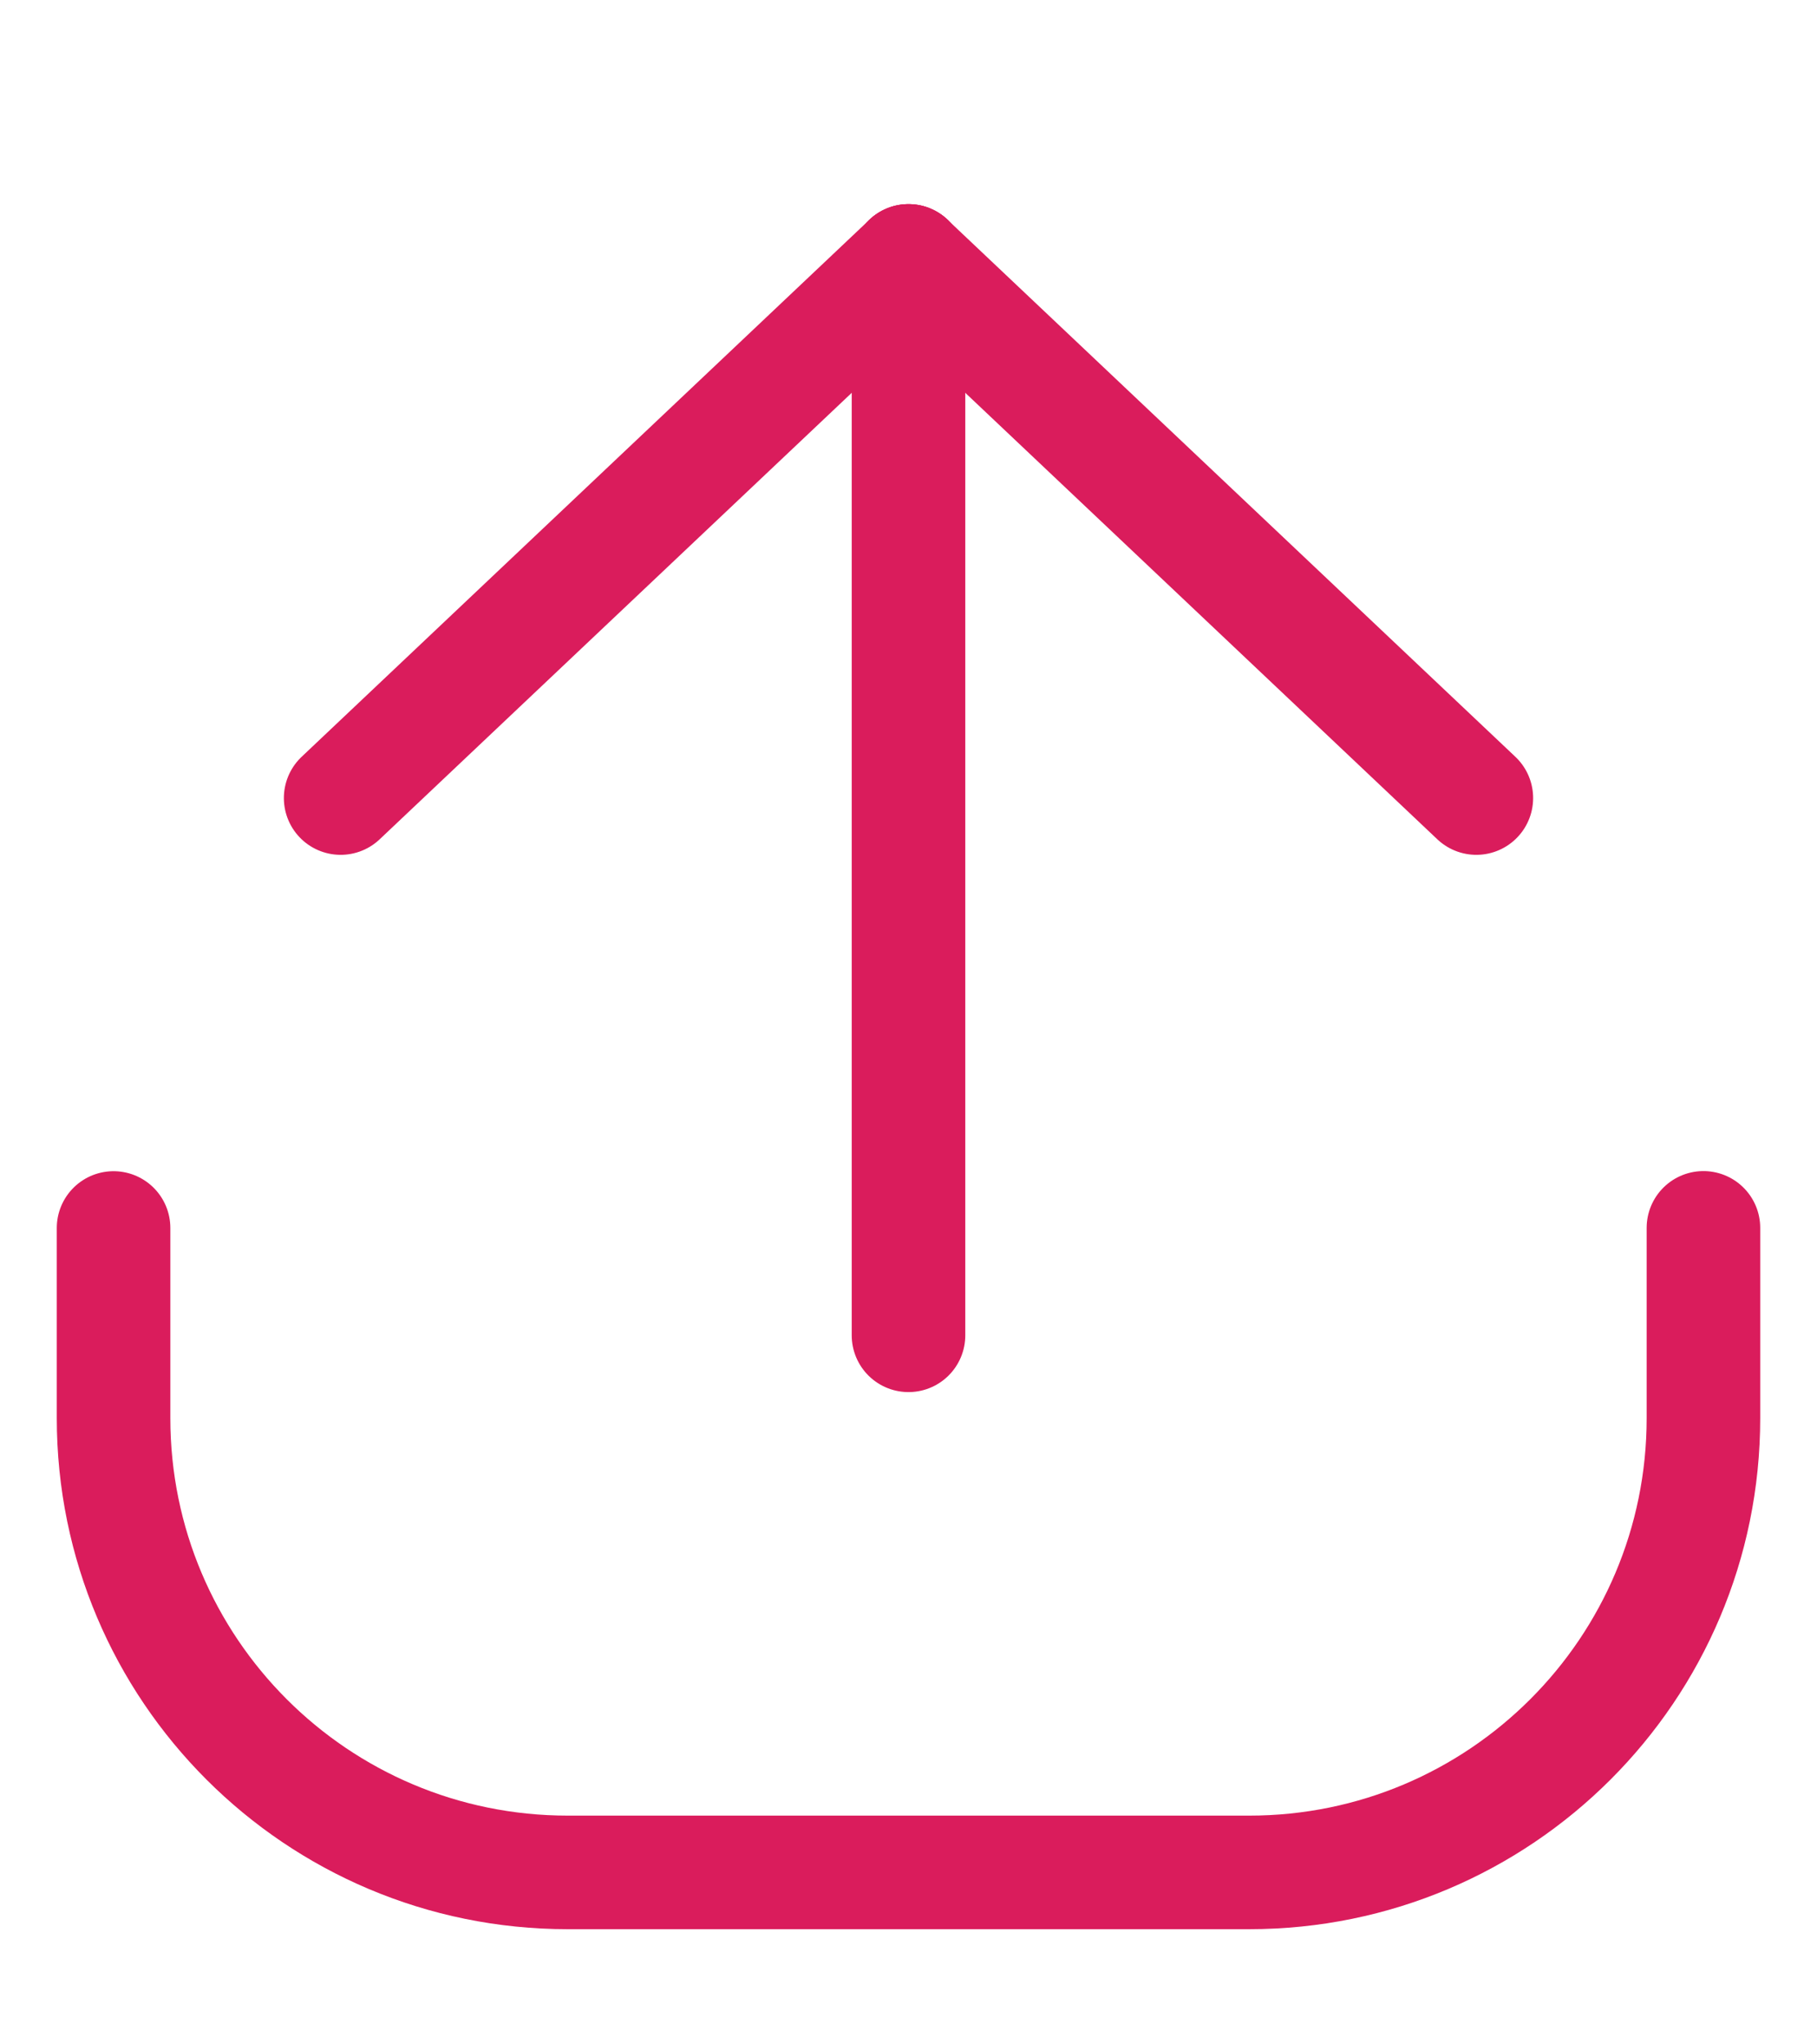 <svg xmlns="http://www.w3.org/2000/svg" width="16" height="18" viewBox="0 0 16 18">
    <g fill="none" stroke="#DA1C5C" stroke-linecap="round">
        <path d="M14 9.589v1.675c0 2.21-1.79 4-4 4H4c-2.21 0-4-1.79-4-4V9.59h0M7 1.075L7 10.535" transform="translate(1 1.222)"/>
        <path d="M4.596 0L4.404 6.88" transform="translate(1 1.222) rotate(45 4.5 3.44)"/>
        <path d="M9.404 0L9.596 6.88" transform="translate(1 1.222) rotate(-45 9.5 3.44)"/>
    </g>
</svg>
